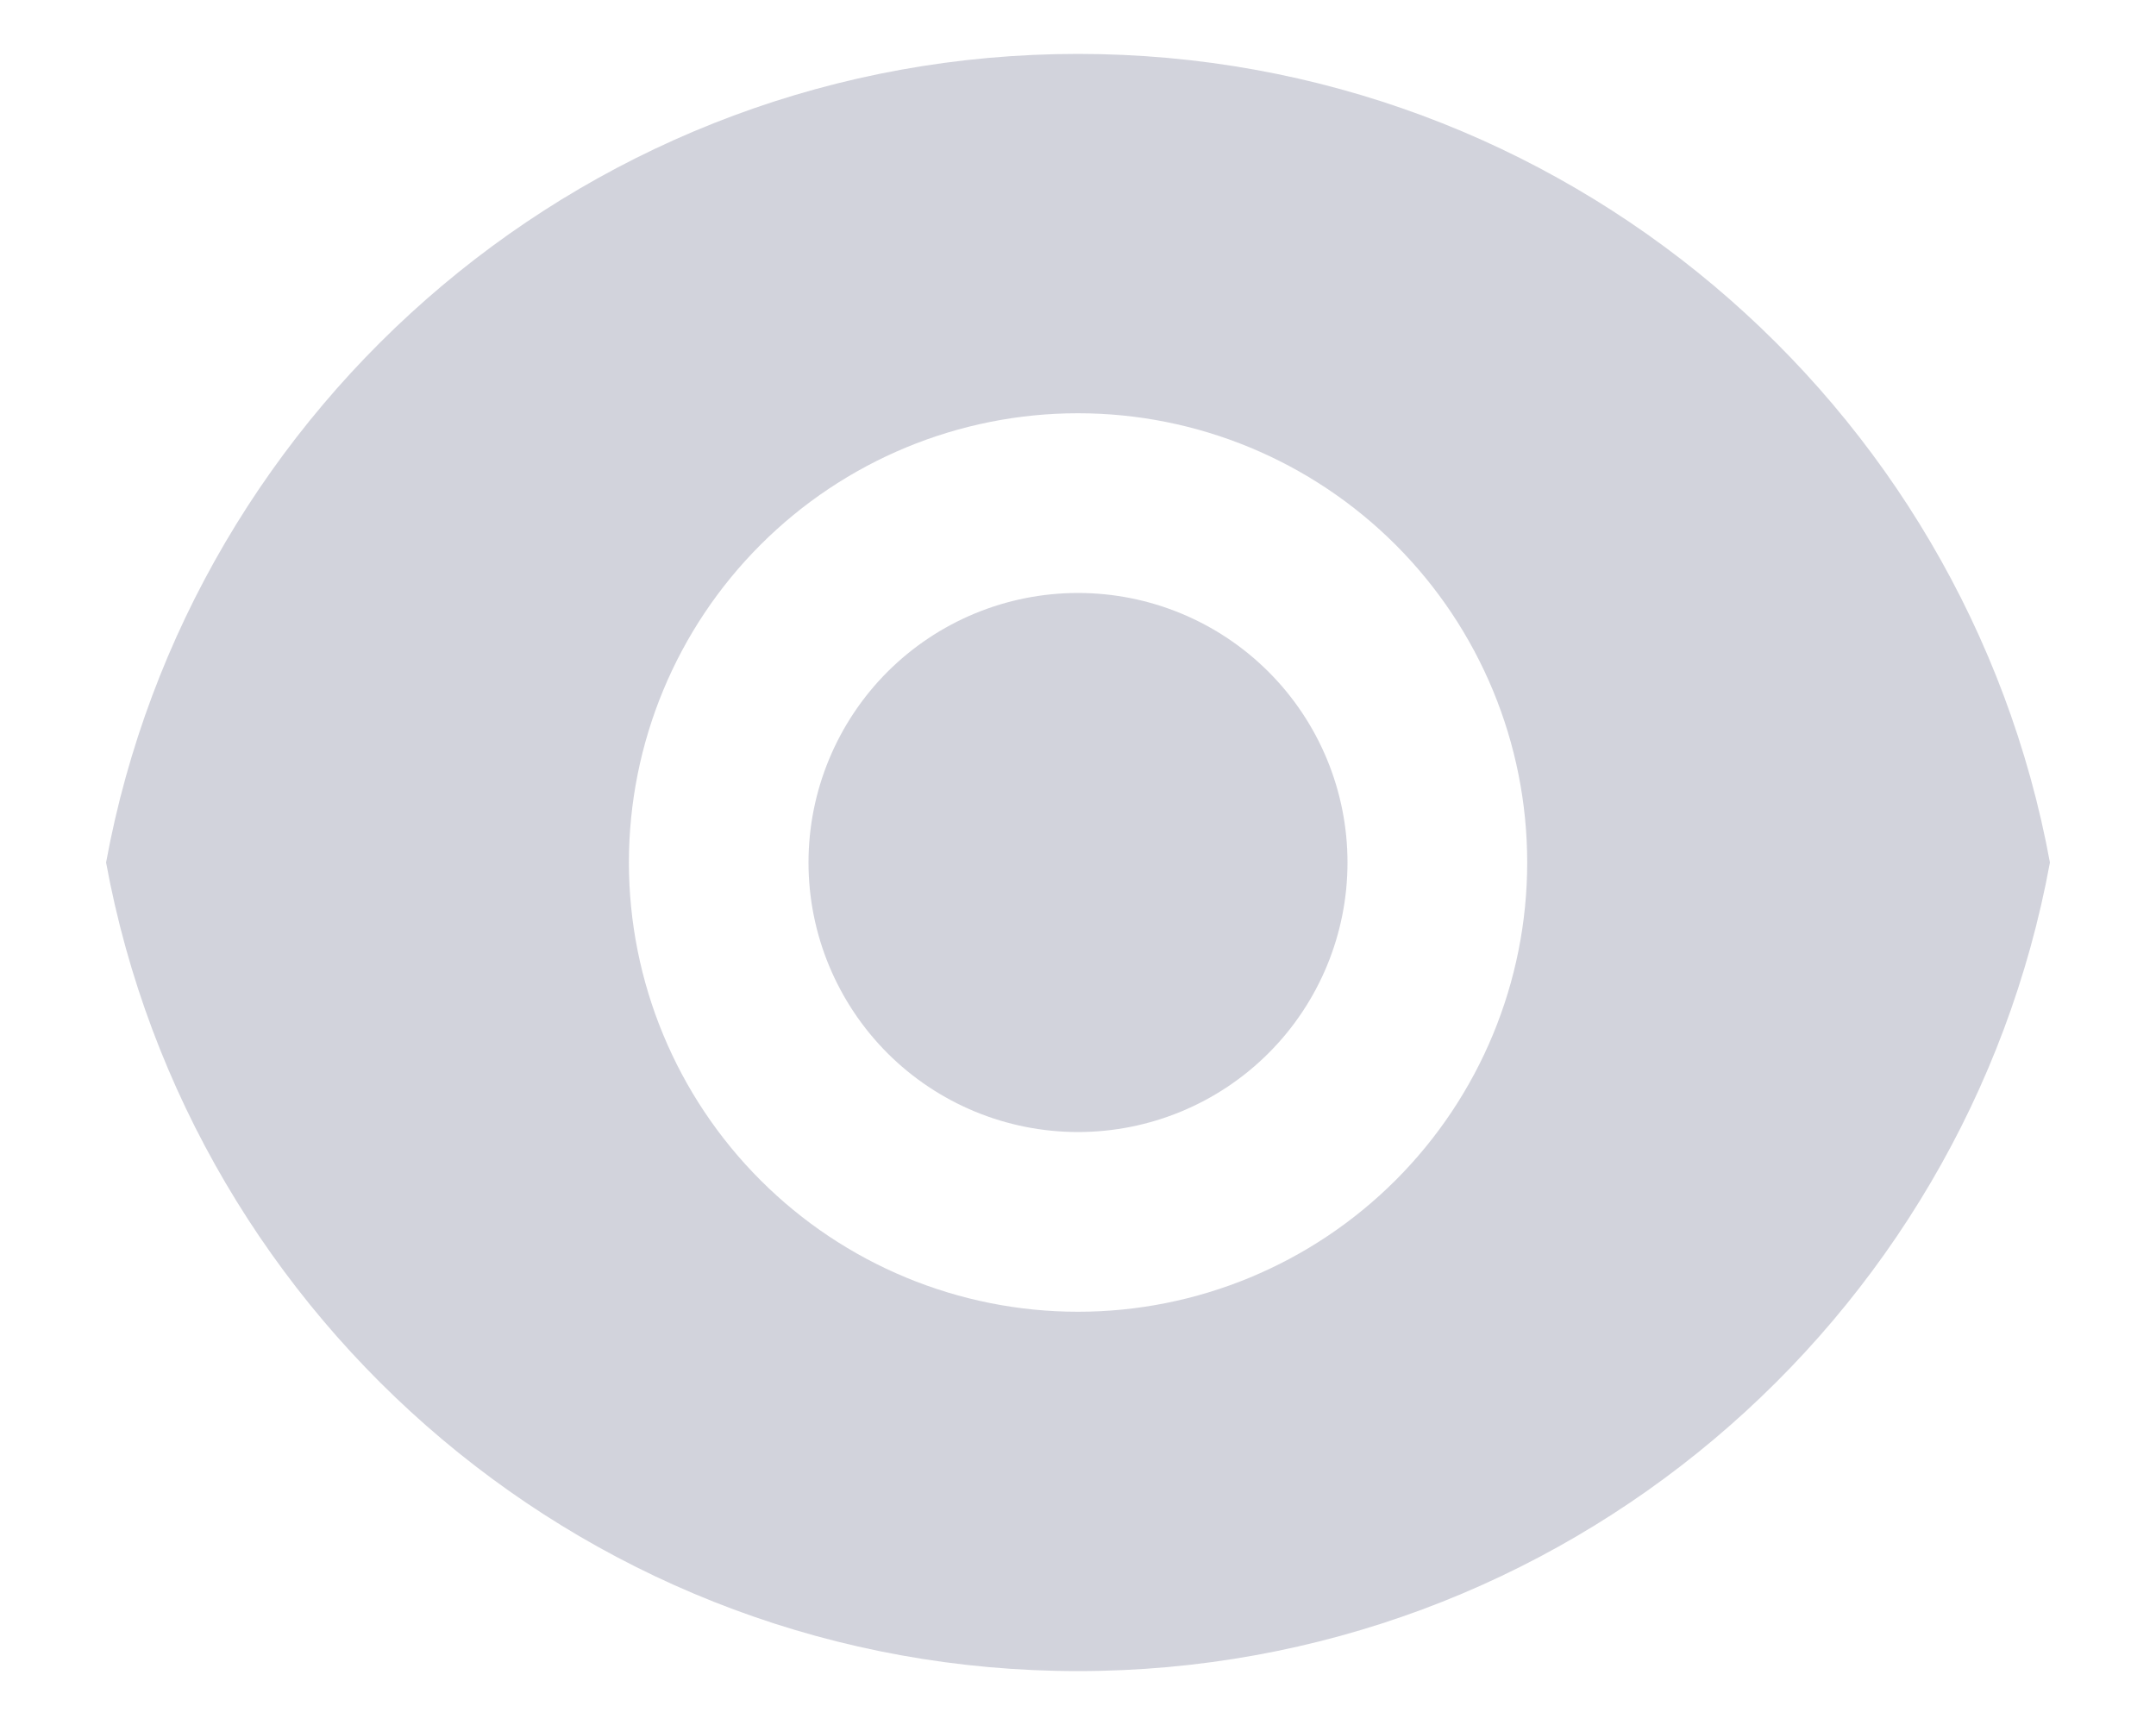 <svg width="20" height="16" viewBox="0 0 20 16" fill="none" xmlns="http://www.w3.org/2000/svg">
<path opacity="0.2" d="M0.984 8C1.768 3.733 5.507 0.5 10 0.5C14.493 0.5 18.232 3.733 19.016 8C18.233 12.267 14.493 15.5 10 15.5C5.507 15.5 1.769 12.267 0.984 8ZM10 12.167C11.105 12.167 12.165 11.728 12.947 10.946C13.728 10.165 14.167 9.105 14.167 8C14.167 6.895 13.728 5.835 12.947 5.054C12.165 4.272 11.105 3.833 10 3.833C8.895 3.833 7.835 4.272 7.054 5.054C6.273 5.835 5.834 6.895 5.834 8C5.834 9.105 6.273 10.165 7.054 10.946C7.835 11.728 8.895 12.167 10 12.167ZM10 10.5C9.337 10.5 8.701 10.237 8.232 9.768C7.764 9.299 7.5 8.663 7.5 8C7.5 7.337 7.764 6.701 8.232 6.232C8.701 5.763 9.337 5.5 10 5.5C10.663 5.5 11.299 5.763 11.768 6.232C12.237 6.701 12.5 7.337 12.5 8C12.5 8.663 12.237 9.299 11.768 9.768C11.299 10.237 10.663 10.5 10 10.5Z" fill="#202454"/>
</svg>
